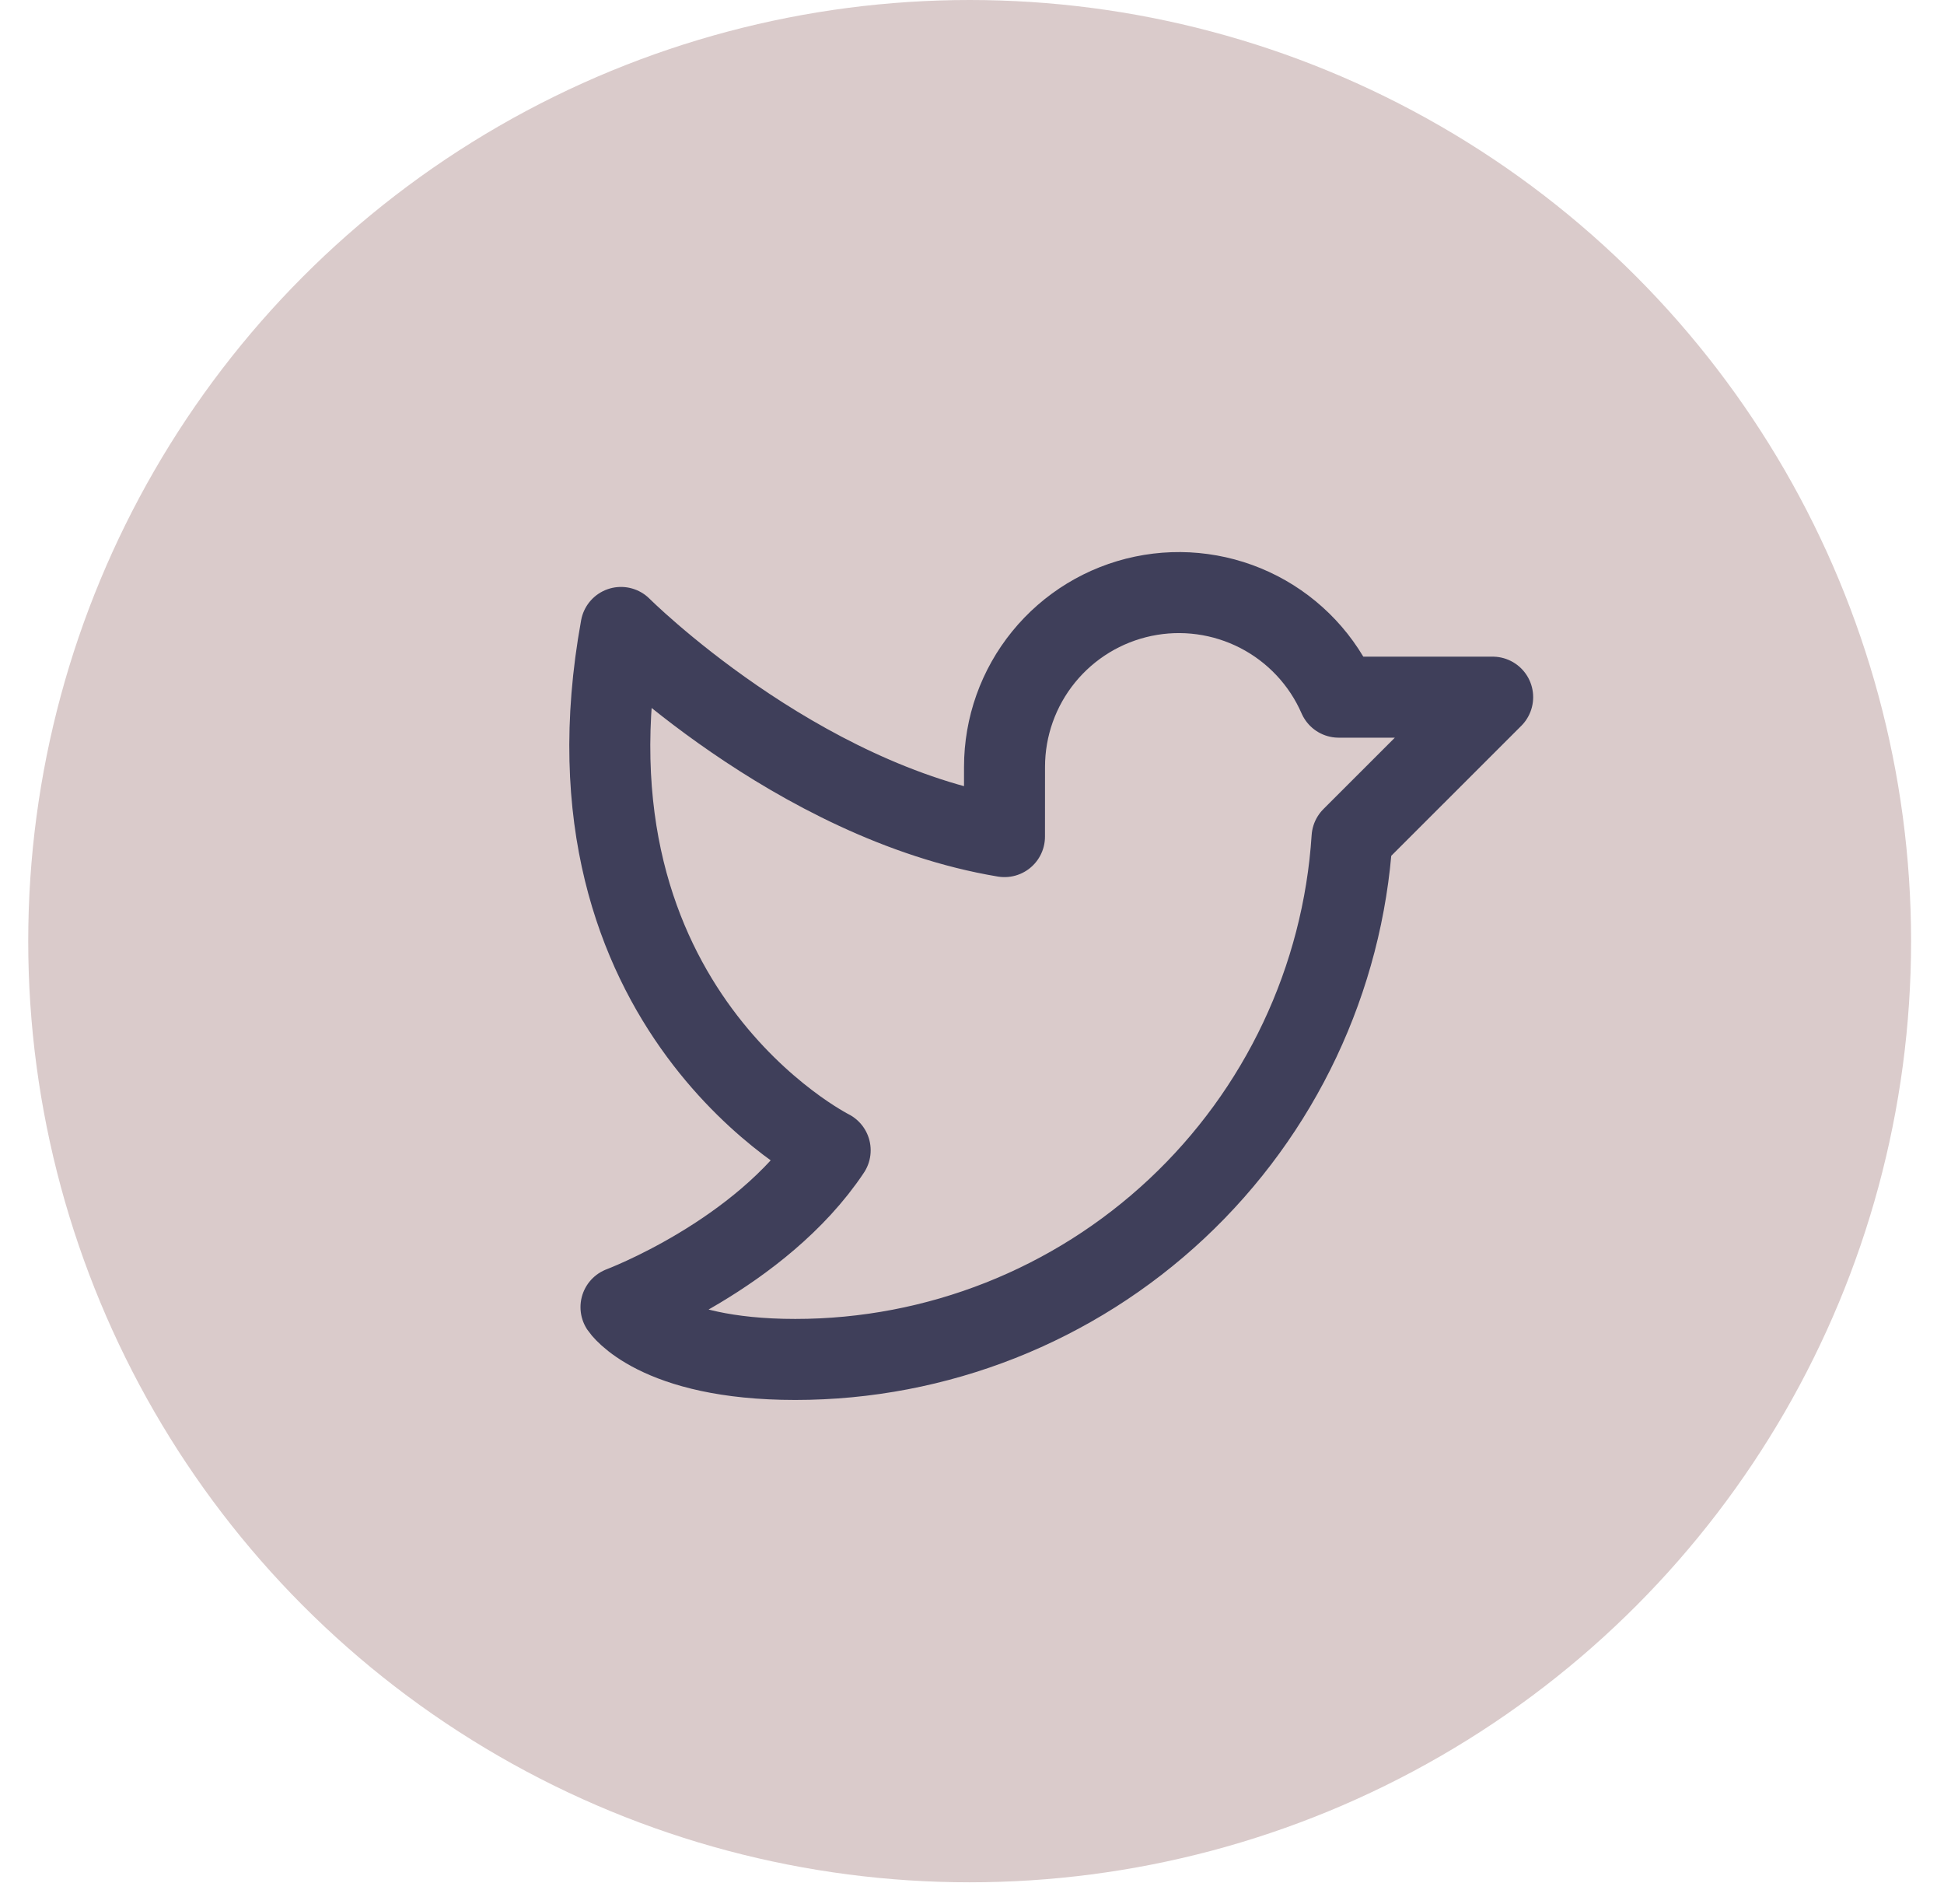 <svg width="48" height="47" viewBox="0 0 48 47" fill="none" xmlns="http://www.w3.org/2000/svg">
    <ellipse cx="23.942" cy="23.233" rx="23.245" ry="23.233" fill="#DACBCB"/>
    <path d="M24.803 18.931C24.803 17.942 25.144 16.984 25.768 16.217C26.392 15.45 27.261 14.921 28.229 14.719C29.197 14.517 30.205 14.655 31.084 15.108C31.963 15.562 32.659 16.304 33.054 17.21L36.856 17.21L33.384 20.68C33.158 24.17 31.611 27.444 29.058 29.836C26.505 32.228 23.137 33.559 19.637 33.559C16.194 33.559 15.333 32.268 15.333 32.268C15.333 32.268 18.777 30.978 20.498 28.396C20.498 28.396 13.611 24.954 15.333 15.489C15.333 15.489 19.637 19.791 24.802 20.652L24.803 18.931Z" stroke="#0B1035" stroke-opacity="0.75" stroke-width="2" stroke-linecap="round" stroke-linejoin="round"/>
</svg>
